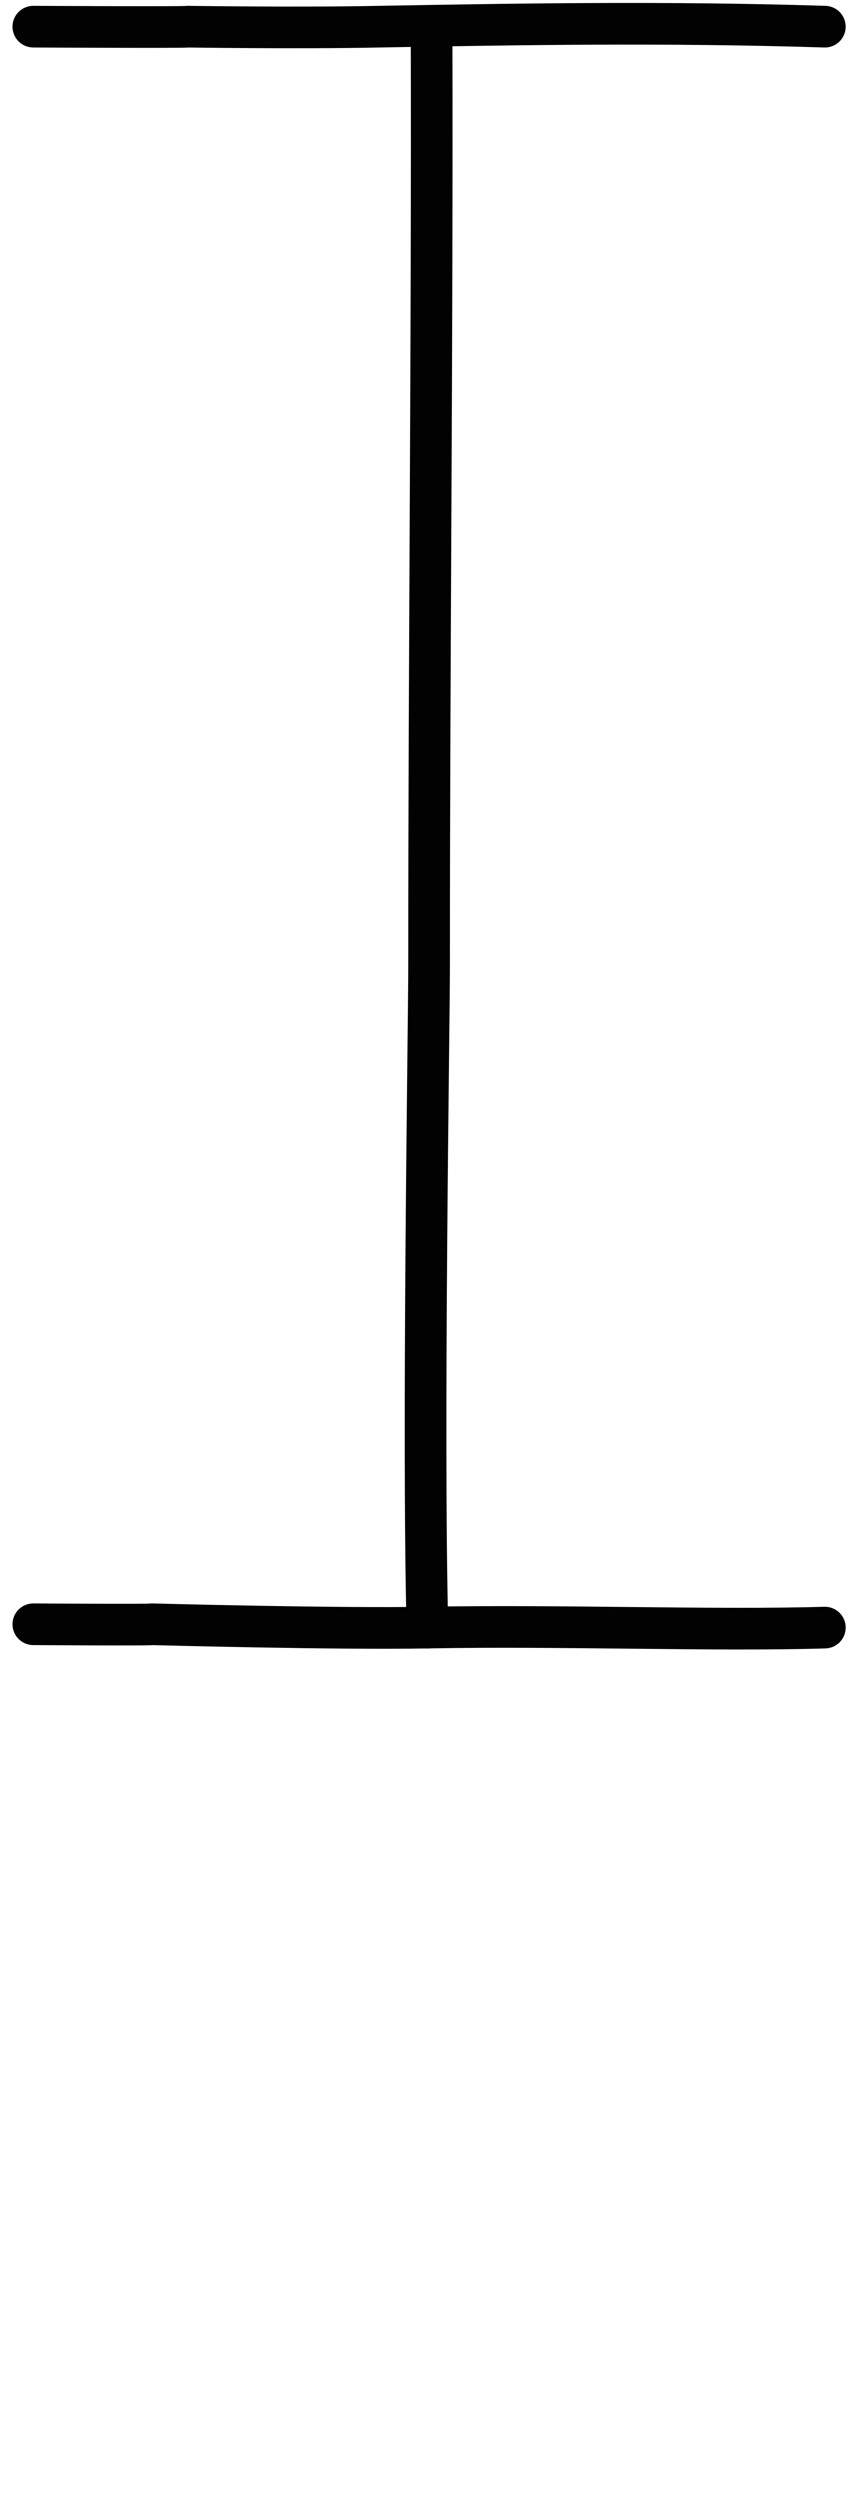 <?xml version="1.0" encoding="utf-8"?>
<!-- Generator: Adobe Illustrator 25.4.1, SVG Export Plug-In . SVG Version: 6.00 Build 0)  -->
<svg version="1.1" id="Layer_1" xmlns="http://www.w3.org/2000/svg" xmlns:xlink="http://www.w3.org/1999/xlink" x="0px" y="0px"
	 viewBox="0 0 103.7 300" style="enable-background:new 0 0 103.7 300;" xml:space="preserve">
<style type="text/css">
	.st0{fill:none;stroke:#020203;stroke-width:5;stroke-linecap:round;stroke-linejoin:round;stroke-miterlimit:10;}
</style>
<path class="st0" d="M51.8,3.2c0.1,38.6-0.3,74-0.3,112.7c0,7-0.8,55.6-0.2,79.4"/>
<path class="st0" d="M4,194.9c0,0,14.5,0.1,14.2,0c0,0,22.3,0.6,33.1,0.4c15.9-0.3,34.5,0.4,47.7,0"/>
<path class="st0" d="M4,3.2c0,0,18.7,0.1,18.5,0c0,0,13.5,0.2,23,0c16.9-0.3,34.4-0.6,53.5,0"/>
</svg>
